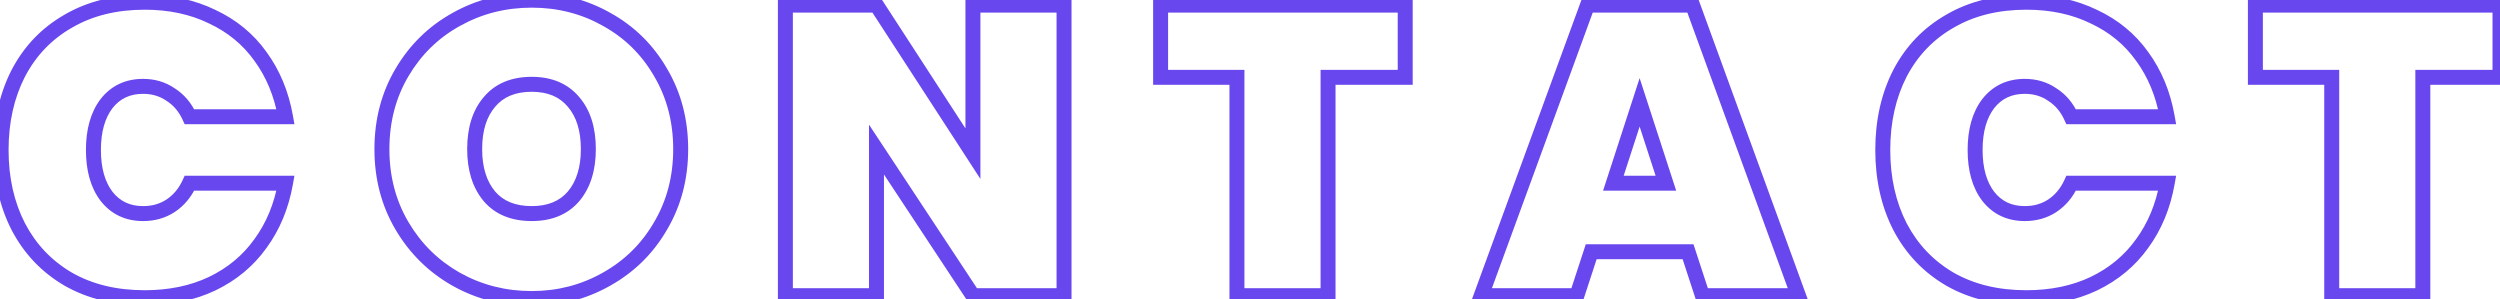 <svg width="668" height="80" viewBox="0 0 668 80" fill="none" xmlns="http://www.w3.org/2000/svg">
<path d="M4.896 19.564L3.124 18.636L3.12 18.644L3.115 18.652L4.896 19.564ZM18.274 5.637L19.264 7.375L19.272 7.371L19.28 7.366L18.274 5.637ZM56.655 4.431L55.781 6.23L55.796 6.237L55.811 6.244L56.655 4.431ZM69.595 15.068L67.968 16.231L67.974 16.239L67.98 16.248L69.595 15.068ZM76.284 31.188V33.188H78.673L78.253 30.837L76.284 31.188ZM50.624 31.188L48.805 32.02L49.339 33.188H50.624V31.188ZM45.579 25.267L44.444 26.913L44.476 26.935L44.509 26.956L45.579 25.267ZM28.472 27.679L26.9 26.444L26.891 26.455L26.882 26.467L28.472 27.679ZM28.472 52.462L26.882 53.674L26.891 53.686L26.9 53.698L28.472 52.462ZM45.579 54.984L46.675 56.657L46.682 56.653L46.689 56.649L45.579 54.984ZM50.624 48.953V46.953H49.339L48.805 48.122L50.624 48.953ZM76.284 48.953L78.253 49.305L78.673 46.953H76.284V48.953ZM69.595 65.073L67.98 63.894L67.974 63.902L67.968 63.911L69.595 65.073ZM56.655 75.82L57.509 77.628L57.52 77.623L56.655 75.82ZM18.274 74.614L17.268 76.342L17.276 76.347L17.284 76.351L18.274 74.614ZM4.896 60.577L3.115 61.489L3.12 61.497L3.124 61.506L4.896 60.577ZM2.29 40.071C2.29 32.667 3.769 26.151 6.676 20.476L3.115 18.652C-0.119 24.967 -1.71 32.122 -1.71 40.071H2.29ZM6.667 20.493C9.636 14.831 13.827 10.472 19.264 7.375L17.284 3.9C11.17 7.382 6.442 12.309 3.124 18.636L6.667 20.493ZM19.28 7.366C24.702 4.209 31.141 2.593 38.671 2.593V-1.407C30.556 -1.407 23.397 0.34 17.268 3.909L19.28 7.366ZM38.671 2.593C45.139 2.593 50.827 3.822 55.781 6.23L57.529 2.632C51.955 -0.077 45.654 -1.407 38.671 -1.407V2.593ZM55.811 6.244C60.848 8.59 64.886 11.917 67.968 16.231L71.222 13.906C67.724 9.008 63.136 5.243 57.499 2.618L55.811 6.244ZM67.98 16.248C71.147 20.585 73.267 25.67 74.315 31.54L78.253 30.837C77.108 24.425 74.769 18.762 71.21 13.889L67.98 16.248ZM76.284 29.188H50.624V33.188H76.284V29.188ZM52.443 30.357C51.126 27.476 49.198 25.191 46.65 23.577L44.509 26.956C46.347 28.12 47.782 29.783 48.805 32.02L52.443 30.357ZM46.715 23.62C44.234 21.909 41.382 21.073 38.232 21.073V25.073C40.638 25.073 42.684 25.7 44.444 26.913L46.715 23.62ZM38.232 21.073C33.559 21.073 29.712 22.864 26.9 26.444L30.045 28.915C32.058 26.353 34.717 25.073 38.232 25.073V21.073ZM26.882 26.467C24.198 29.989 22.963 34.592 22.963 40.071H26.963C26.963 35.168 28.068 31.511 30.063 28.891L26.882 26.467ZM22.963 40.071C22.963 45.55 24.198 50.153 26.882 53.674L30.063 51.25C28.068 48.631 26.963 44.973 26.963 40.071H22.963ZM26.9 53.698C29.712 57.278 33.559 59.068 38.232 59.068V55.068C34.717 55.068 32.058 53.788 30.045 51.227L26.9 53.698ZM38.232 59.068C41.361 59.068 44.199 58.28 46.675 56.657L44.483 53.312C42.72 54.467 40.66 55.068 38.232 55.068V59.068ZM46.689 56.649C49.212 54.966 51.129 52.658 52.443 49.785L48.805 48.122C47.779 50.366 46.333 52.078 44.47 53.32L46.689 56.649ZM50.624 50.953H76.284V46.953H50.624V50.953ZM74.315 48.602C73.267 54.472 71.147 59.556 67.98 63.894L71.21 66.253C74.769 61.379 77.108 55.716 78.253 49.305L74.315 48.602ZM67.968 63.911C64.883 68.229 60.837 71.597 55.79 74.016L57.52 77.623C63.146 74.926 67.727 71.129 71.222 66.236L67.968 63.911ZM55.801 74.011C50.843 76.353 45.147 77.548 38.671 77.548V81.548C45.646 81.548 51.94 80.258 57.509 77.628L55.801 74.011ZM38.671 77.548C31.134 77.548 24.688 75.966 19.264 72.876L17.284 76.351C23.411 79.841 30.563 81.548 38.671 81.548V77.548ZM19.28 72.885C13.835 69.714 9.638 65.314 6.667 59.648L3.124 61.506C6.44 67.829 11.163 72.787 17.268 76.342L19.28 72.885ZM6.676 59.665C3.769 53.99 2.29 47.474 2.29 40.071H-1.71C-1.71 48.019 -0.119 55.175 3.115 61.489L6.676 59.665ZM121.895 74.614L120.91 76.354L120.918 76.359L121.895 74.614ZM107.42 60.358L105.698 61.375L107.42 60.358ZM107.42 19.345L109.142 20.362L107.42 19.345ZM121.895 5.199L122.865 6.948L122.872 6.944L121.895 5.199ZM162.14 5.199L161.155 6.939L161.163 6.944L161.171 6.948L162.14 5.199ZM176.506 19.345L174.774 20.346L174.779 20.354L174.783 20.362L176.506 19.345ZM176.506 60.358L174.783 59.341L174.779 59.349L174.774 59.356L176.506 60.358ZM162.031 74.614L161.054 72.868L161.045 72.873L162.031 74.614ZM153.258 52.462L154.776 53.764L154.784 53.755L154.791 53.746L153.258 52.462ZM153.258 27.241L151.724 28.524L151.732 28.533L151.739 28.542L153.258 27.241ZM130.777 27.241L132.296 28.542L132.304 28.533L132.311 28.524L130.777 27.241ZM130.777 52.462L129.244 53.746L129.251 53.755L129.259 53.764L130.777 52.462ZM142.072 77.768C135.09 77.768 128.702 76.131 122.872 72.868L120.918 76.359C127.37 79.969 134.434 81.768 142.072 81.768V77.768ZM122.881 72.873C117.121 69.612 112.548 65.111 109.142 59.341L105.698 61.375C109.456 67.741 114.534 72.743 120.91 76.354L122.881 72.873ZM109.142 59.341C105.756 53.605 104.047 47.126 104.047 39.851H100.047C100.047 47.783 101.919 54.974 105.698 61.375L109.142 59.341ZM104.047 39.851C104.047 32.577 105.756 26.097 109.142 20.362L105.698 18.328C101.919 24.728 100.047 31.92 100.047 39.851H104.047ZM109.142 20.362C112.546 14.596 117.113 10.135 122.865 6.948L120.926 3.45C114.541 6.988 109.458 11.959 105.698 18.328L109.142 20.362ZM122.872 6.944C128.702 3.682 135.09 2.045 142.072 2.045V-1.955C134.434 -1.955 127.37 -0.156 120.918 3.453L122.872 6.944ZM142.072 2.045C149.055 2.045 155.402 3.682 161.155 6.939L163.126 3.458C156.743 -0.156 149.711 -1.955 142.072 -1.955V2.045ZM161.171 6.948C166.918 10.133 171.445 14.589 174.774 20.346L178.237 18.344C174.548 11.966 169.498 6.99 163.11 3.45L161.171 6.948ZM174.783 20.362C178.17 26.097 179.879 32.577 179.879 39.851H183.879C183.879 31.92 182.006 24.728 178.228 18.328L174.783 20.362ZM179.879 39.851C179.879 47.126 178.17 53.605 174.783 59.341L178.228 61.375C182.006 54.974 183.879 47.783 183.879 39.851H179.879ZM174.774 59.356C171.446 65.112 166.882 69.607 161.054 72.868L163.007 76.359C169.461 72.748 174.547 67.74 178.237 61.359L174.774 59.356ZM161.045 72.873C155.289 76.132 148.978 77.768 142.072 77.768V81.768C149.642 81.768 156.636 79.967 163.016 76.354L161.045 72.873ZM142.072 59.068C147.357 59.068 151.691 57.364 154.776 53.764L151.739 51.161C149.561 53.702 146.438 55.068 142.072 55.068V59.068ZM154.791 53.746C157.802 50.151 159.206 45.449 159.206 39.851H155.206C155.206 44.782 153.978 48.487 151.724 51.178L154.791 53.746ZM159.206 39.851C159.206 34.192 157.807 29.474 154.776 25.939L151.739 28.542C153.973 31.148 155.206 34.837 155.206 39.851H159.206ZM154.791 25.957C151.711 22.277 147.373 20.525 142.072 20.525V24.525C146.422 24.525 149.541 25.917 151.724 28.524L154.791 25.957ZM142.072 20.525C136.71 20.525 132.331 22.27 129.244 25.957L132.311 28.524C134.488 25.924 137.639 24.525 142.072 24.525V20.525ZM129.259 25.939C126.229 29.474 124.83 34.192 124.83 39.851H128.83C128.83 34.837 130.063 31.148 132.296 28.542L129.259 25.939ZM124.83 39.851C124.83 45.449 126.234 50.151 129.244 53.746L132.311 51.178C130.058 48.487 128.83 44.782 128.83 39.851H124.83ZM129.259 53.764C132.351 57.371 136.725 59.068 142.072 59.068V55.068C137.623 55.068 134.468 53.695 132.296 51.161L129.259 53.764ZM284.311 79V81H286.311V79H284.311ZM259.966 79L258.297 80.102L258.89 81H259.966V79ZM234.196 39.961L235.865 38.859L232.196 33.301V39.961H234.196ZM234.196 79V81H236.196V79H234.196ZM209.852 79H207.852V81H209.852V79ZM209.852 1.361V-0.639H207.852V1.361H209.852ZM234.196 1.361L235.874 0.272L235.282 -0.639H234.196V1.361ZM259.966 41.058L258.289 42.147L261.966 47.812V41.058H259.966ZM259.966 1.361V-0.639H257.966V1.361H259.966ZM284.311 1.361H286.311V-0.639H284.311V1.361ZM284.311 77H259.966V81H284.311V77ZM261.636 77.898L235.865 38.859L232.527 41.063L258.297 80.102L261.636 77.898ZM232.196 39.961V79H236.196V39.961H232.196ZM234.196 77H209.852V81H234.196V77ZM211.852 79V1.361H207.852V79H211.852ZM209.852 3.361H234.196V-0.639H209.852V3.361ZM232.519 2.45L258.289 42.147L261.644 39.969L235.874 0.272L232.519 2.45ZM261.966 41.058V1.361H257.966V41.058H261.966ZM259.966 3.361H284.311V-0.639H259.966V3.361ZM282.311 1.361V79H286.311V1.361H282.311ZM375.471 1.361H377.471V-0.639H375.471V1.361ZM375.471 20.661V22.661H377.471V20.661H375.471ZM354.855 20.661V18.661H352.855V20.661H354.855ZM354.855 79V81H356.855V79H354.855ZM330.51 79H328.51V81H330.51V79ZM330.51 20.661H332.51V18.661H330.51V20.661ZM310.114 20.661H308.114V22.661H310.114V20.661ZM310.114 1.361V-0.639H308.114V1.361H310.114ZM373.471 1.361V20.661H377.471V1.361H373.471ZM375.471 18.661H354.855V22.661H375.471V18.661ZM352.855 20.661V79H356.855V20.661H352.855ZM354.855 77H330.51V81H354.855V77ZM332.51 79V20.661H328.51V79H332.51ZM330.51 18.661H310.114V22.661H330.51V18.661ZM312.114 20.661V1.361H308.114V20.661H312.114ZM310.114 3.361H375.471V-0.639H310.114V3.361ZM451.05 67.266L452.951 66.645L452.5 65.266H451.05V67.266ZM425.17 67.266V65.266H423.72L423.269 66.645L425.17 67.266ZM421.332 79V81H422.782L423.233 79.622L421.332 79ZM395.781 79L393.903 78.313L392.92 81H395.781V79ZM424.183 1.361V-0.639H422.785L422.305 0.674L424.183 1.361ZM452.256 1.361L454.135 0.676L453.656 -0.639H452.256V1.361ZM480.548 79V81H483.406L482.427 78.315L480.548 79ZM454.888 79L452.987 79.622L453.438 81H454.888V79ZM445.128 48.953V50.953H447.881L447.03 48.335L445.128 48.953ZM438.11 27.35L440.012 26.732L438.11 20.877L436.208 26.732L438.11 27.35ZM431.092 48.953L429.19 48.335L428.339 50.953H431.092V48.953ZM451.05 65.266H425.17V69.266H451.05V65.266ZM423.269 66.645L419.431 78.378L423.233 79.622L427.071 67.888L423.269 66.645ZM421.332 77H395.781V81H421.332V77ZM397.659 79.687L426.061 2.048L422.305 0.674L393.903 78.313L397.659 79.687ZM424.183 3.361H452.256V-0.639H424.183V3.361ZM450.377 2.045L478.669 79.685L482.427 78.315L454.135 0.676L450.377 2.045ZM480.548 77H454.888V81H480.548V77ZM456.789 78.378L452.951 66.645L449.149 67.888L452.987 79.622L456.789 78.378ZM447.03 48.335L440.012 26.732L436.208 27.968L443.226 49.571L447.03 48.335ZM436.208 26.732L429.19 48.335L432.994 49.571L440.012 27.968L436.208 26.732ZM431.092 50.953H445.128V46.953H431.092V50.953ZM507.682 19.564L505.911 18.636L505.907 18.644L505.902 18.652L507.682 19.564ZM521.061 5.637L522.051 7.375L522.059 7.371L522.067 7.366L521.061 5.637ZM559.442 4.431L558.568 6.23L558.582 6.237L558.597 6.244L559.442 4.431ZM572.382 15.068L570.754 16.231L570.76 16.239L570.767 16.248L572.382 15.068ZM579.071 31.188V33.188H581.46L581.04 30.837L579.071 31.188ZM553.411 31.188L551.592 32.02L552.126 33.188H553.411V31.188ZM548.366 25.267L547.231 26.913L547.263 26.935L547.296 26.956L548.366 25.267ZM531.259 27.679L529.687 26.444L529.677 26.455L529.668 26.467L531.259 27.679ZM531.259 52.462L529.668 53.674L529.677 53.686L529.687 53.698L531.259 52.462ZM548.366 54.984L549.462 56.657L549.469 56.653L549.476 56.649L548.366 54.984ZM553.411 48.953V46.953H552.126L551.592 48.122L553.411 48.953ZM579.071 48.953L581.04 49.305L581.46 46.953H579.071V48.953ZM572.382 65.073L570.767 63.894L570.76 63.902L570.754 63.911L572.382 65.073ZM559.442 75.82L560.296 77.628L560.307 77.623L559.442 75.82ZM521.061 74.614L520.055 76.342L520.063 76.347L520.071 76.351L521.061 74.614ZM507.682 60.577L505.902 61.489L505.907 61.497L505.911 61.506L507.682 60.577ZM505.077 40.071C505.077 32.667 506.556 26.151 509.462 20.476L505.902 18.652C502.668 24.967 501.077 32.122 501.077 40.071H505.077ZM509.454 20.493C512.423 14.831 516.614 10.472 522.051 7.375L520.071 3.9C513.957 7.382 509.229 12.309 505.911 18.636L509.454 20.493ZM522.067 7.366C527.489 4.209 533.928 2.593 541.458 2.593V-1.407C533.342 -1.407 526.184 0.34 520.055 3.909L522.067 7.366ZM541.458 2.593C547.926 2.593 553.614 3.822 558.568 6.23L560.316 2.632C554.742 -0.077 548.441 -1.407 541.458 -1.407V2.593ZM558.597 6.244C563.635 8.59 567.673 11.917 570.754 16.231L574.009 13.906C570.511 9.008 565.923 5.243 560.286 2.618L558.597 6.244ZM570.767 16.248C573.934 20.585 576.054 25.67 577.102 31.54L581.04 30.837C579.895 24.425 577.555 18.762 573.997 13.889L570.767 16.248ZM579.071 29.188H553.411V33.188H579.071V29.188ZM555.23 30.357C553.913 27.476 551.984 25.191 549.436 23.577L547.296 26.956C549.134 28.12 550.569 29.783 551.592 32.02L555.23 30.357ZM549.502 23.62C547.021 21.909 544.169 21.073 541.019 21.073V25.073C543.425 25.073 545.471 25.7 547.231 26.913L549.502 23.62ZM541.019 21.073C536.346 21.073 532.499 22.864 529.687 26.444L532.832 28.915C534.844 26.353 537.504 25.073 541.019 25.073V21.073ZM529.668 26.467C526.985 29.989 525.75 34.592 525.75 40.071H529.75C529.75 35.168 530.854 31.511 532.85 28.891L529.668 26.467ZM525.75 40.071C525.75 45.55 526.985 50.153 529.668 53.674L532.85 51.25C530.854 48.631 529.75 44.973 529.75 40.071H525.75ZM529.687 53.698C532.499 57.278 536.346 59.068 541.019 59.068V55.068C537.504 55.068 534.844 53.788 532.832 51.227L529.687 53.698ZM541.019 59.068C544.148 59.068 546.985 58.28 549.462 56.657L547.27 53.312C545.507 54.467 543.447 55.068 541.019 55.068V59.068ZM549.476 56.649C551.999 54.966 553.916 52.658 555.23 49.785L551.592 48.122C550.566 50.366 549.12 52.078 547.257 53.32L549.476 56.649ZM553.411 50.953H579.071V46.953H553.411V50.953ZM577.102 48.602C576.054 54.472 573.934 59.556 570.767 63.894L573.997 66.253C577.555 61.379 579.895 55.716 581.04 49.305L577.102 48.602ZM570.754 63.911C567.67 68.229 563.624 71.597 558.577 74.016L560.307 77.623C565.933 74.926 570.514 71.129 574.009 66.236L570.754 63.911ZM558.588 74.011C553.63 76.353 547.934 77.548 541.458 77.548V81.548C548.433 81.548 554.727 80.258 560.296 77.628L558.588 74.011ZM541.458 77.548C533.921 77.548 527.475 75.966 522.051 72.876L520.071 76.351C526.198 79.841 533.35 81.548 541.458 81.548V77.548ZM522.067 72.885C516.621 69.714 512.425 65.314 509.454 59.648L505.911 61.506C509.227 67.829 513.95 72.787 520.055 76.342L522.067 72.885ZM509.462 59.665C506.556 53.99 505.077 47.474 505.077 40.071H501.077C501.077 48.019 502.668 55.175 505.902 61.489L509.462 59.665ZM667.998 1.361H669.998V-0.639H667.998V1.361ZM667.998 20.661V22.661H669.998V20.661H667.998ZM647.381 20.661V18.661H645.381V20.661H647.381ZM647.381 79V81H649.381V79H647.381ZM623.037 79H621.037V81H623.037V79ZM623.037 20.661H625.037V18.661H623.037V20.661ZM602.64 20.661H600.64V22.661H602.64V20.661ZM602.64 1.361V-0.639H600.64V1.361H602.64ZM665.998 1.361V20.661H669.998V1.361H665.998ZM667.998 18.661H647.381V22.661H667.998V18.661ZM645.381 20.661V79H649.381V20.661H645.381ZM647.381 77H623.037V81H647.381V77ZM625.037 79V20.661H621.037V79H625.037ZM623.037 18.661H602.64V22.661H623.037V18.661ZM604.64 20.661V1.361H600.64V20.661H604.64ZM602.64 3.361H667.998V-0.639H602.64V3.361Z" fill="#6947EF"/>
</svg>
